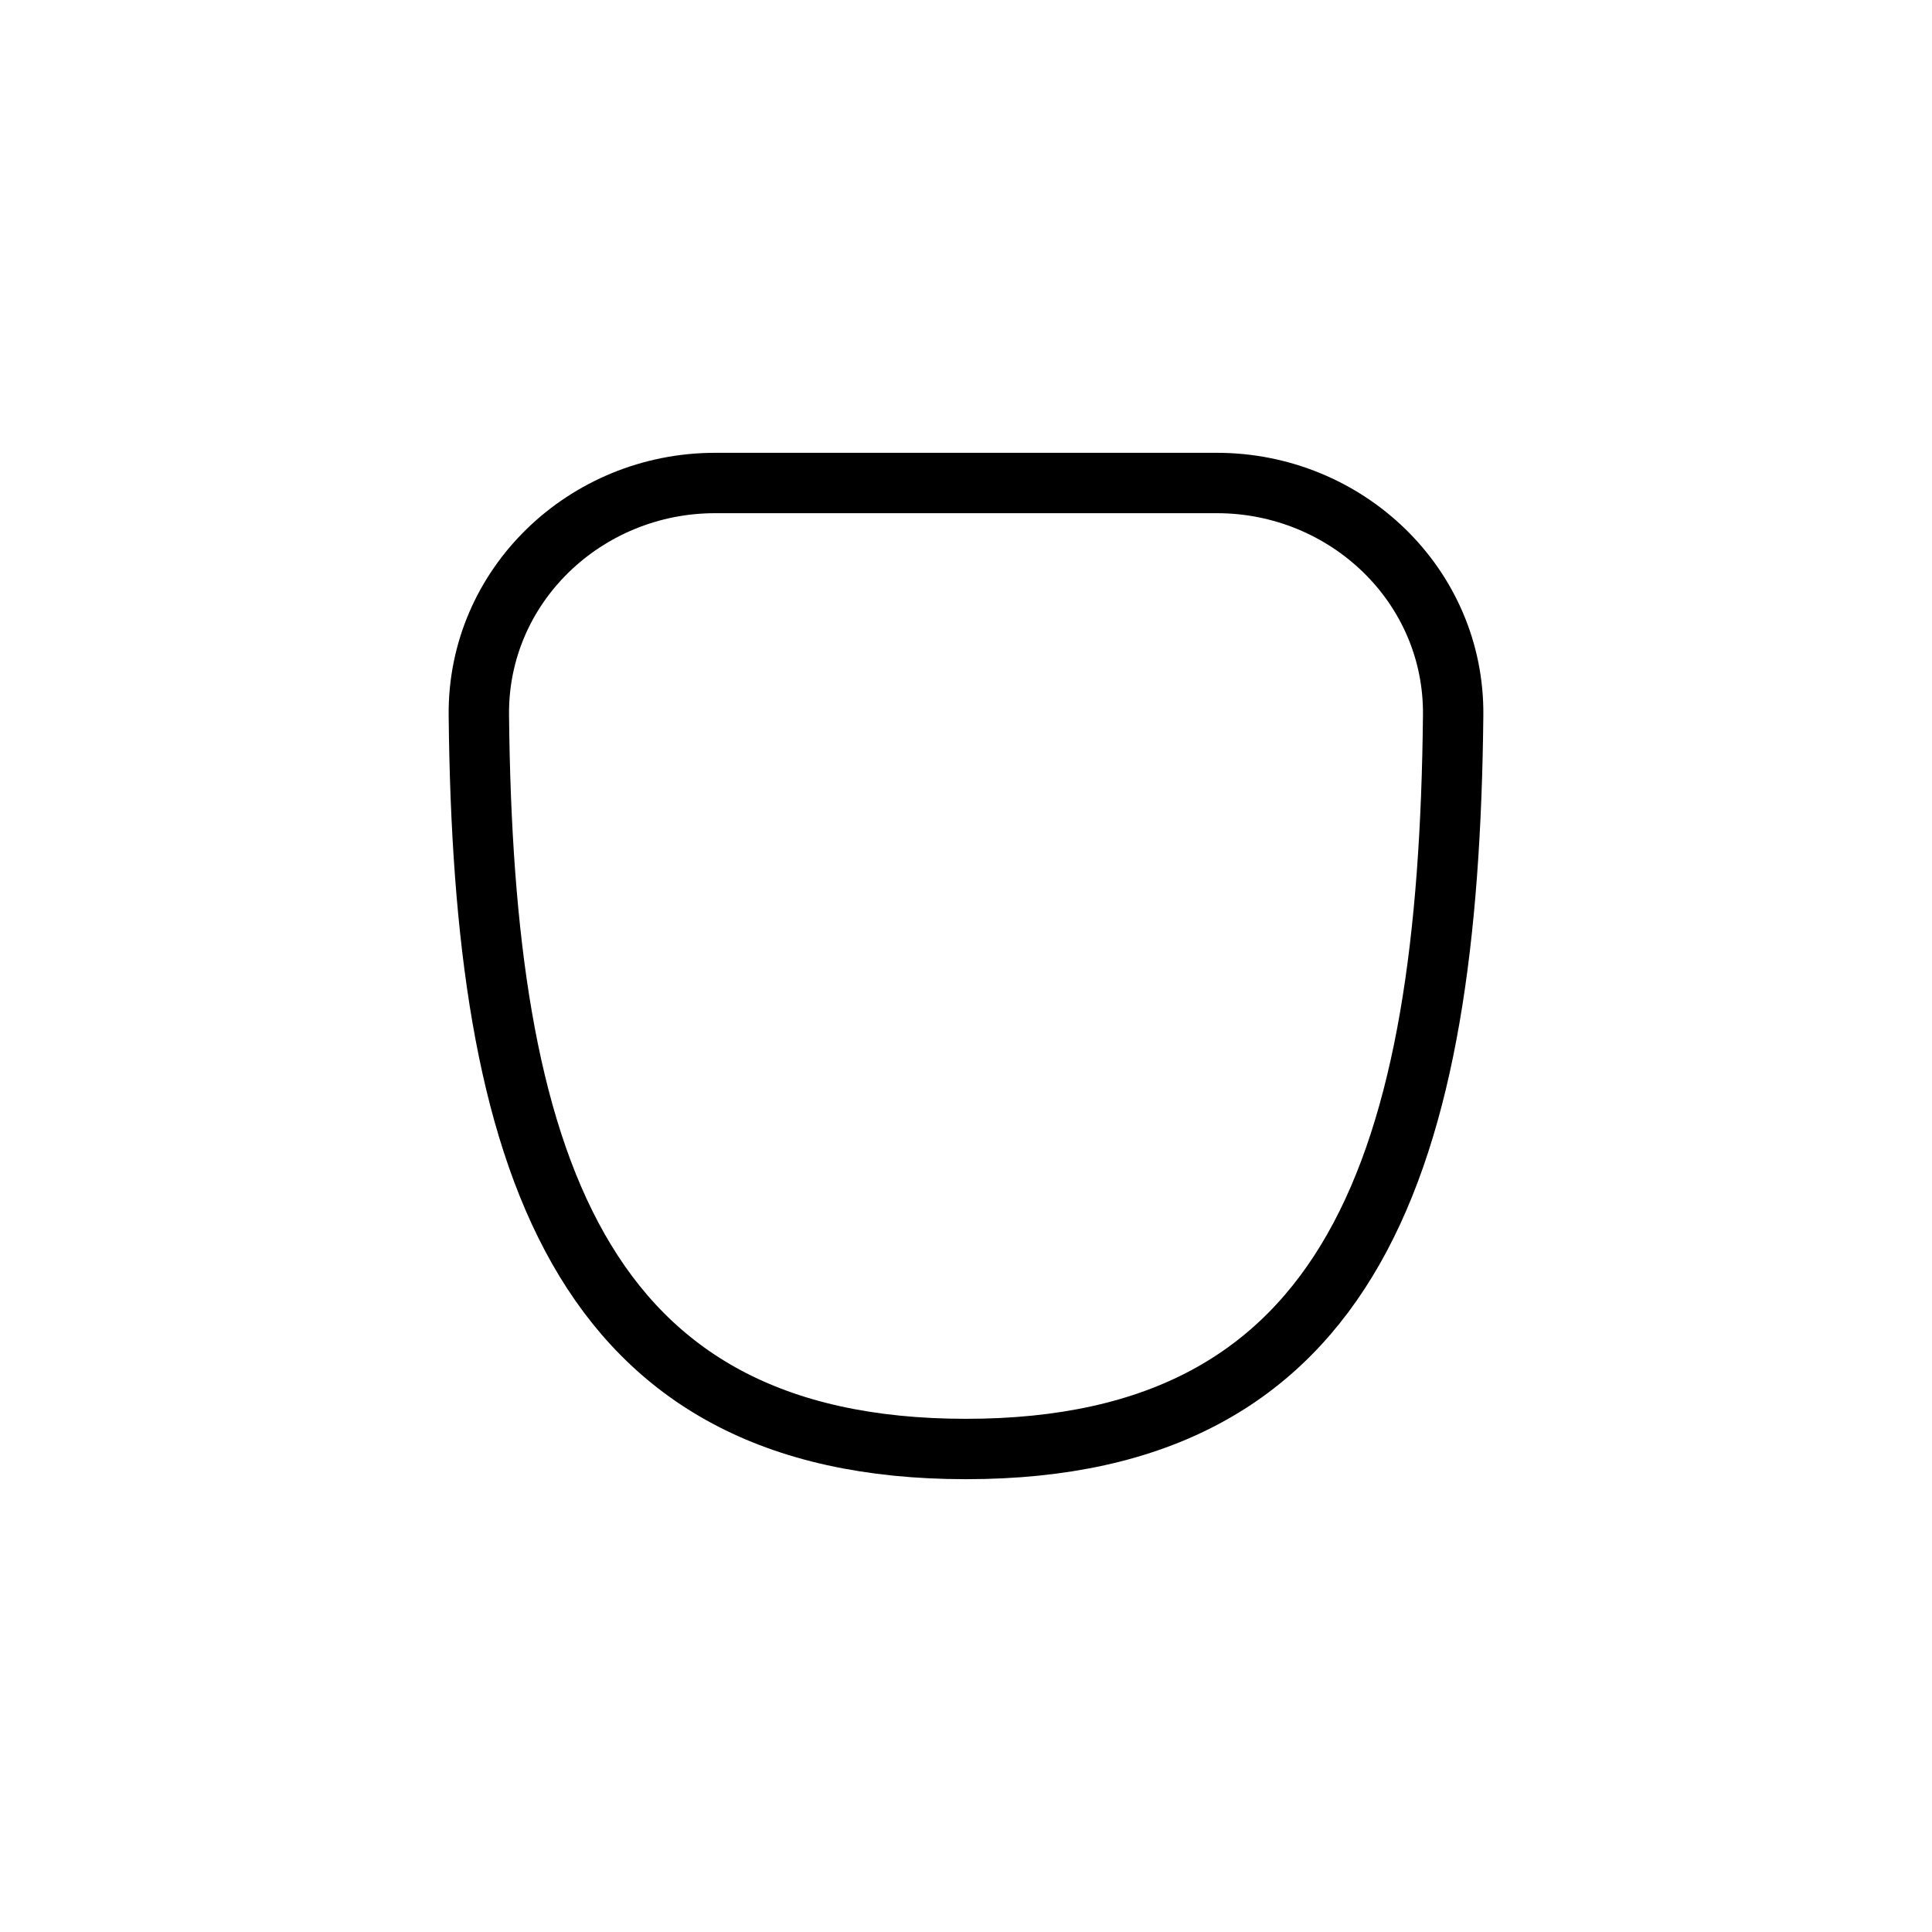 <svg width="512" height="512" viewBox="0 0 512 512" fill="none" xmlns="http://www.w3.org/2000/svg">
<path d="M126.899 189.548C126.55 155.186 155.159 128 189.523 128H322.476C356.841 128 385.45 155.186 385.101 189.548C383.906 307.378 359.001 384 256 384C152.999 384 128.093 307.378 126.899 189.548Z" stroke="black" stroke-width="16" stroke-linecap="round" stroke-linejoin="round"/>
</svg>

